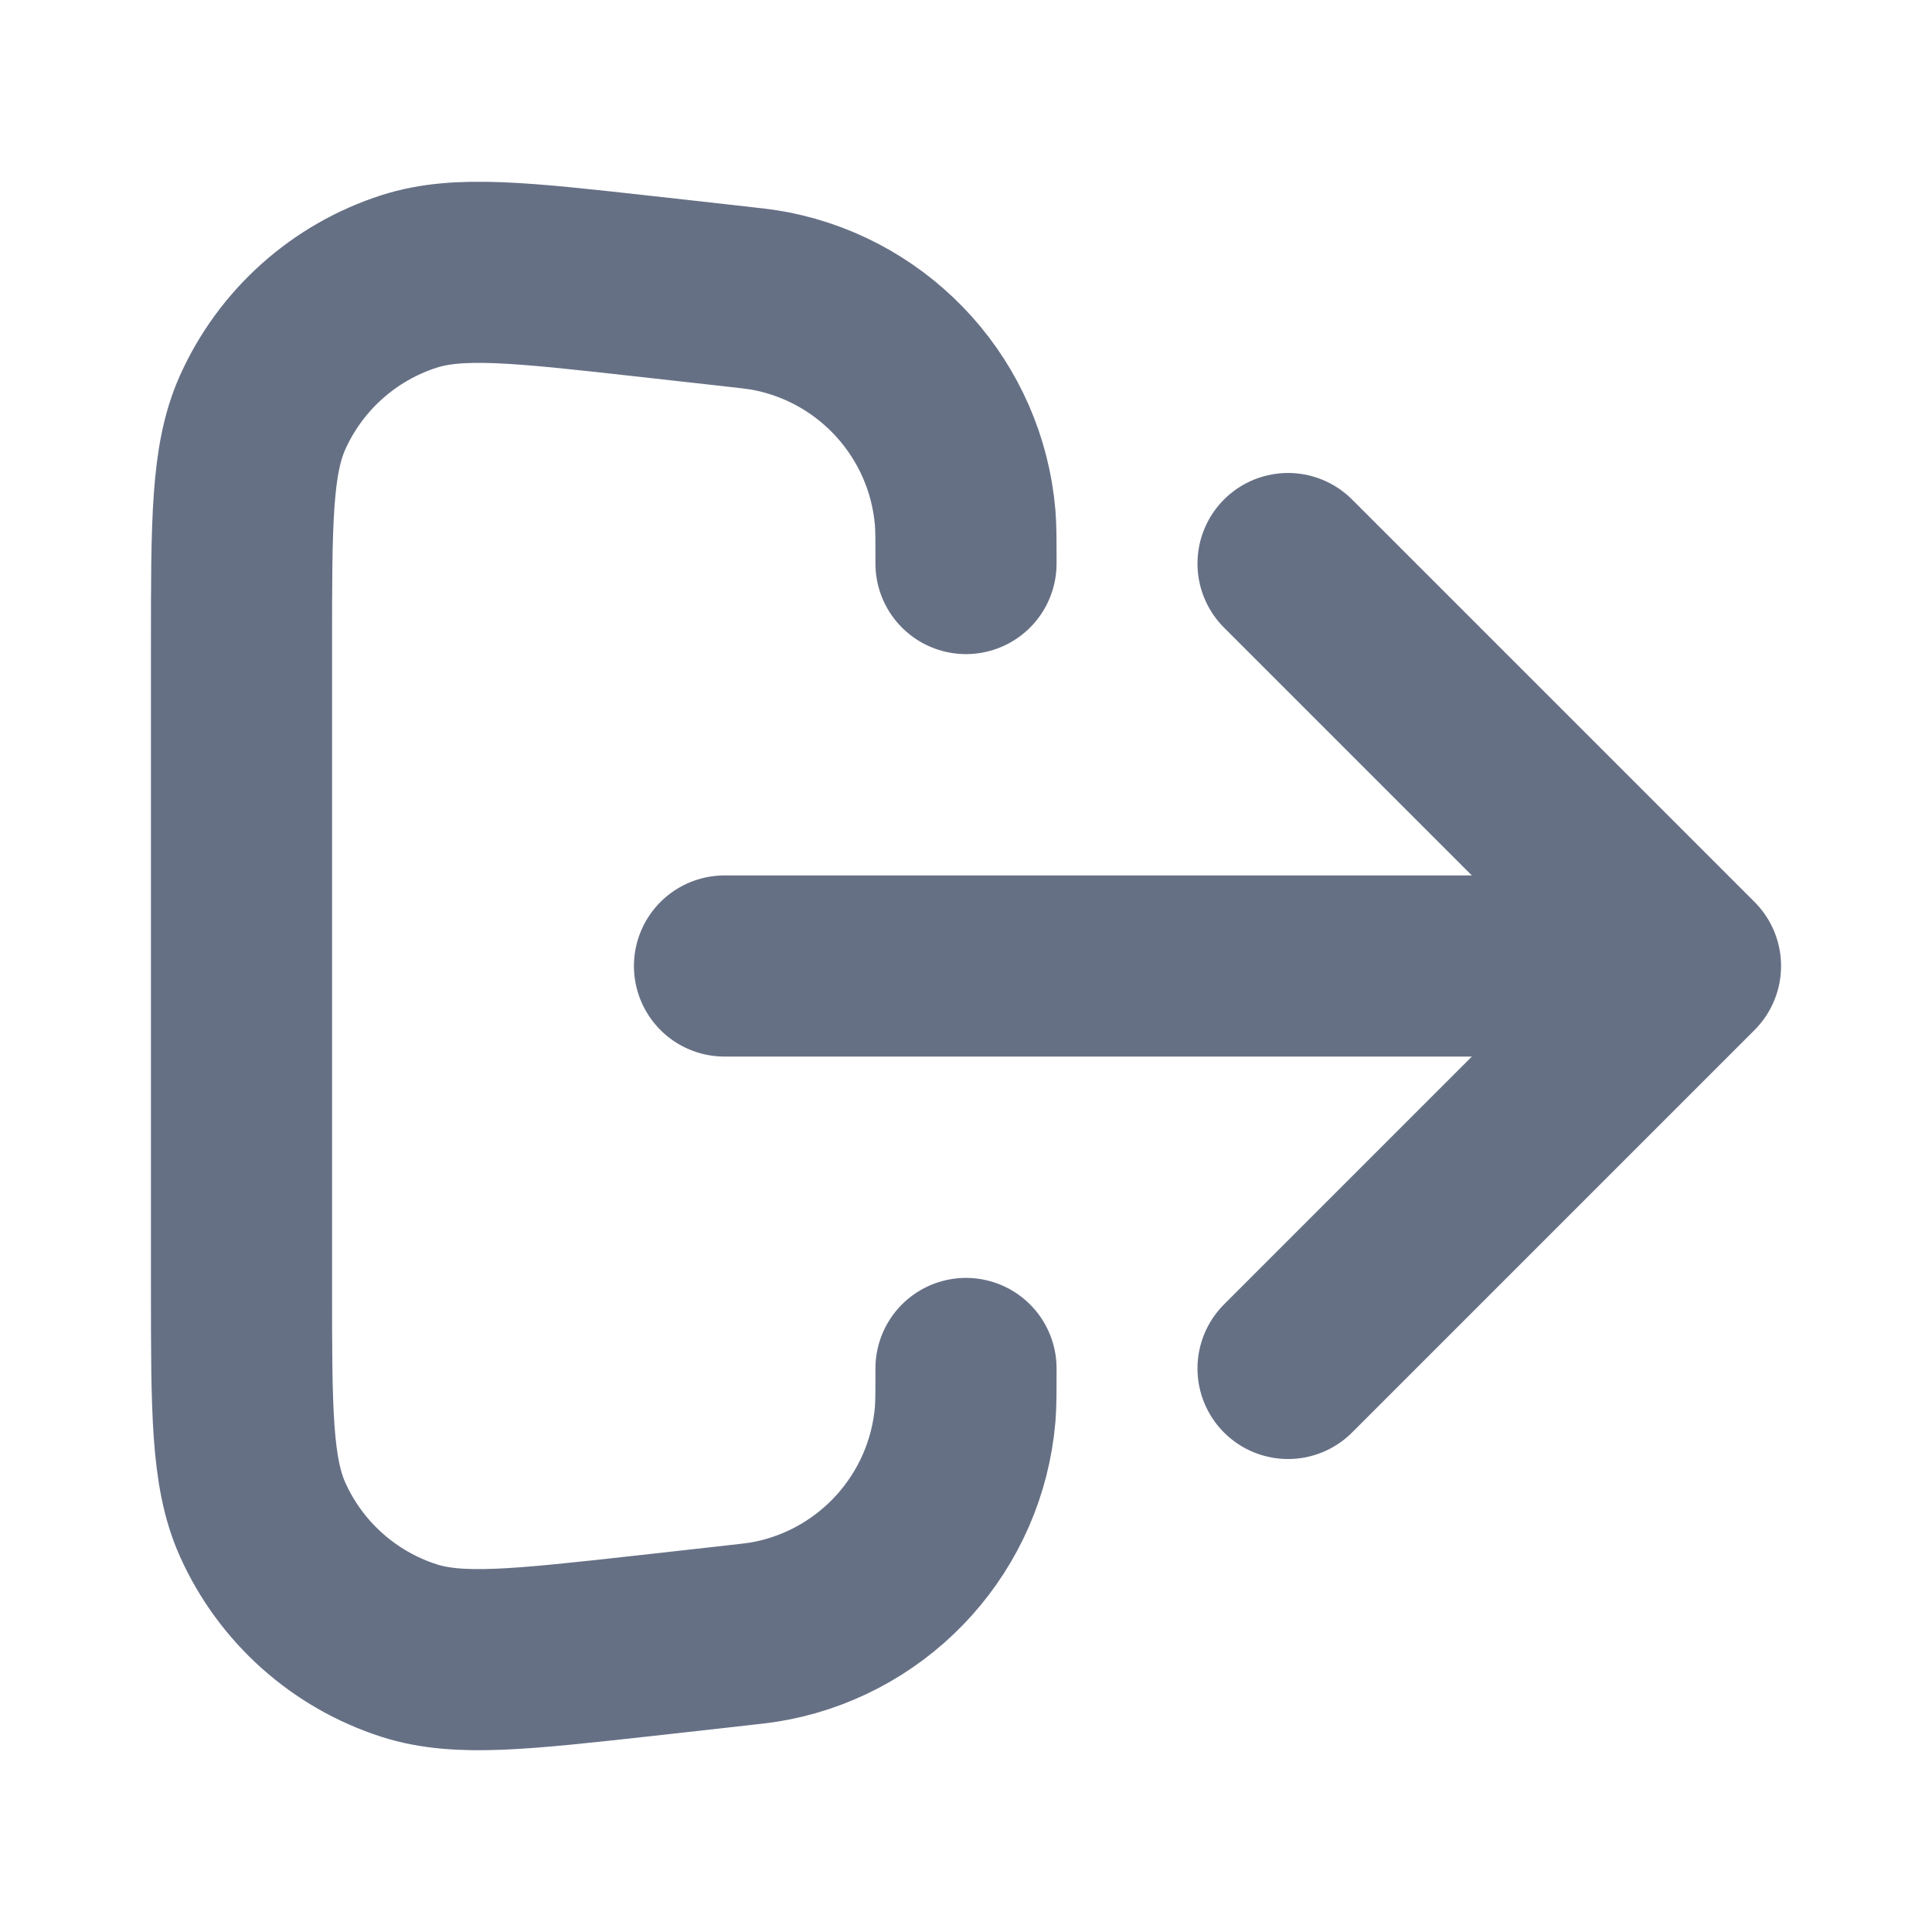<svg width="16" height="16" viewBox="0 0 16 16" fill="none" xmlns="http://www.w3.org/2000/svg">
<g id="log-out-03">
<path id="Icon" d="M10.667 11.333L14 8M14 8L10.667 4.667M14 8H6M8 11.333C8 11.53 8 11.629 7.993 11.714C7.917 12.601 7.263 13.331 6.39 13.505C6.306 13.522 6.208 13.532 6.012 13.554L5.331 13.63C4.308 13.743 3.797 13.8 3.39 13.67C2.849 13.497 2.406 13.101 2.174 12.582C2 12.192 2 11.678 2 10.648V5.352C2 4.323 2 3.808 2.174 3.418C2.406 2.899 2.849 2.503 3.39 2.33C3.797 2.2 4.308 2.256 5.331 2.37L6.012 2.446C6.208 2.468 6.306 2.478 6.39 2.495C7.263 2.669 7.917 3.399 7.993 4.286C8 4.371 8 4.47 8 4.667" stroke="#667085" stroke-width="1.5" stroke-linecap="round" stroke-linejoin="round"/>
</g>
</svg>
